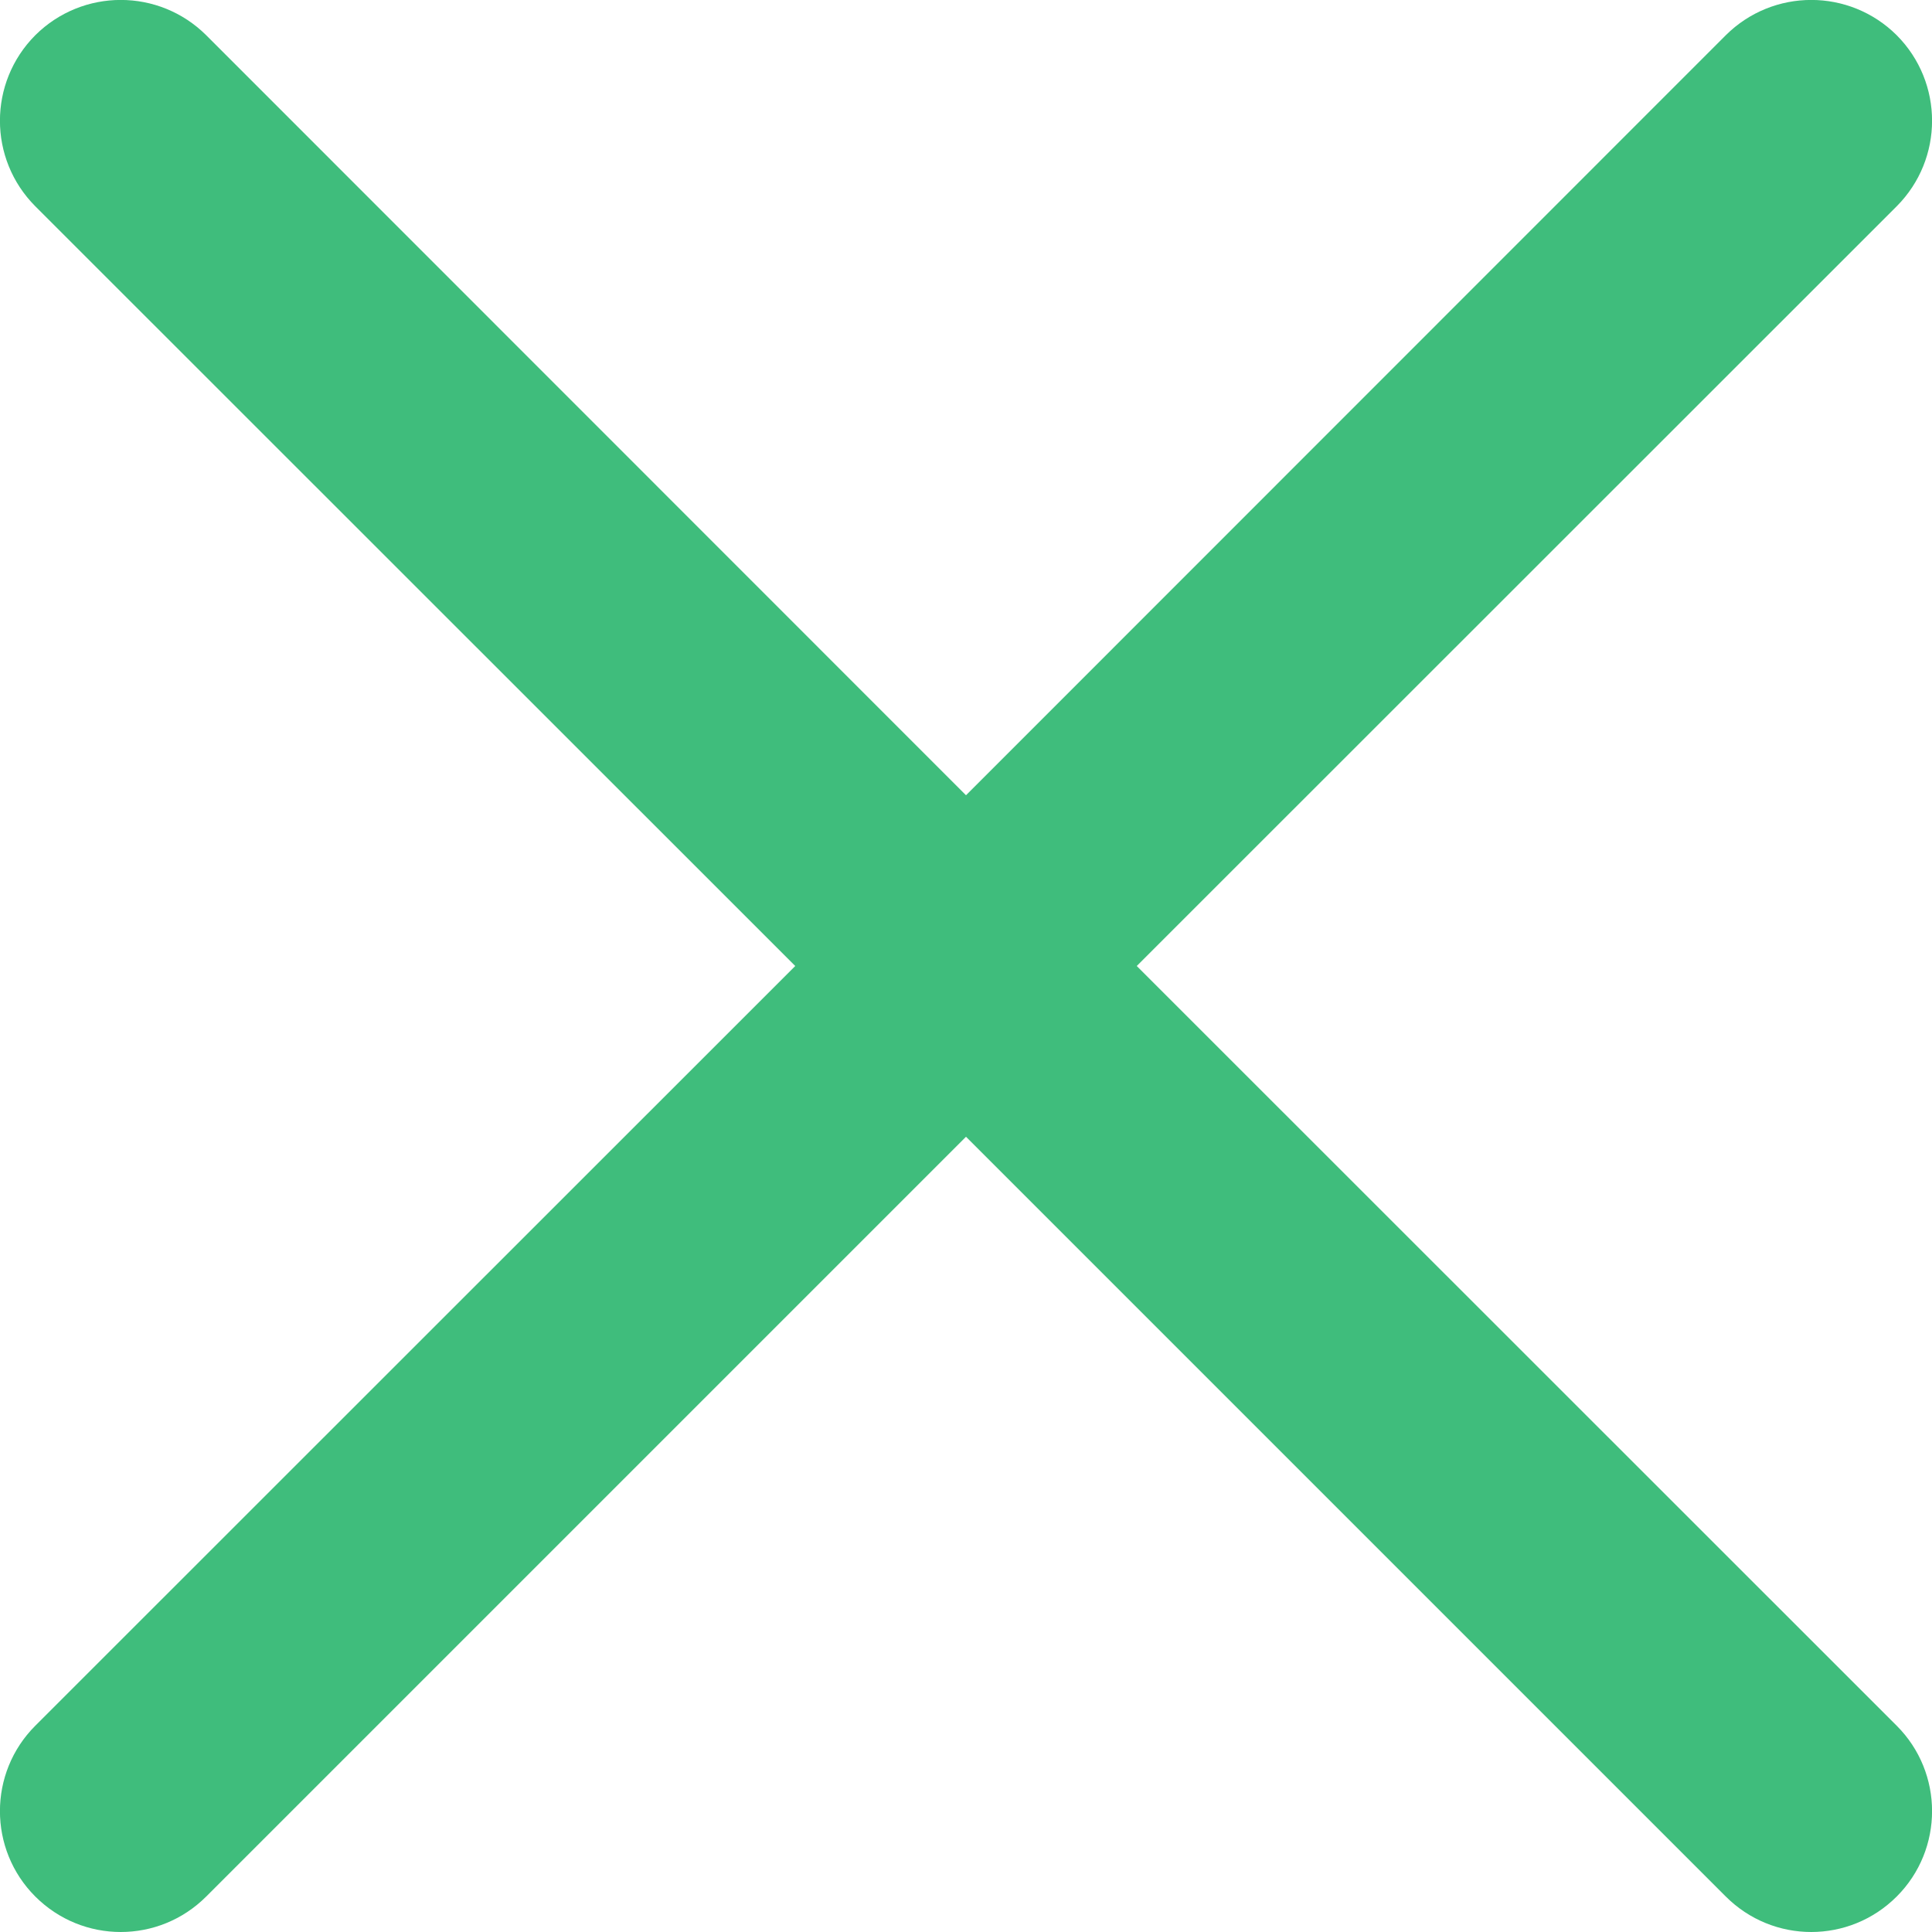 <?xml version="1.0" encoding="UTF-8"?>
<svg width="8px" height="8px" viewBox="0 0 8 8" version="1.1" xmlns="http://www.w3.org/2000/svg" xmlns:xlink="http://www.w3.org/1999/xlink">
    <!-- Generator: Sketch 50.2 (55047) - http://www.bohemiancoding.com/sketch -->
    <title>Combined Shape</title>
    <desc>Created with Sketch.</desc>
    <defs></defs>
    <g id="⚙️-Settings-/-modals" stroke="none" stroke-width="1" fill="none" fill-rule="evenodd">
        <g id="Digest-settings" transform="translate(-1135, -435)" fill="#3FBD7C" fill-rule="nonzero">
            <g id="Group-5" transform="translate(1045, 423)">
                <g id="Group-4">
                    <path d="M97.854,12.854 C98.049,12.658 98.049,12.342 97.854,12.146 C97.658,11.951 97.342,11.951 97.146,12.146 L94,15.293 L90.854,12.146 C90.658,11.951 90.342,11.951 90.146,12.146 C89.951,12.342 89.951,12.658 90.146,12.854 L93.293,16 L90.146,19.146 C89.951,19.341 89.951,19.658 90.146,19.853 C90.342,20.049 90.658,20.049 90.854,19.853 L94,16.707 L97.146,19.853 C97.342,20.049 97.658,20.049 97.854,19.853 C98.049,19.658 98.049,19.341 97.854,19.146 L94.707,16 L97.854,12.854 Z" id="Combined-Shape"></path>
                </g>
            </g>
        </g>
    </g>
</svg>